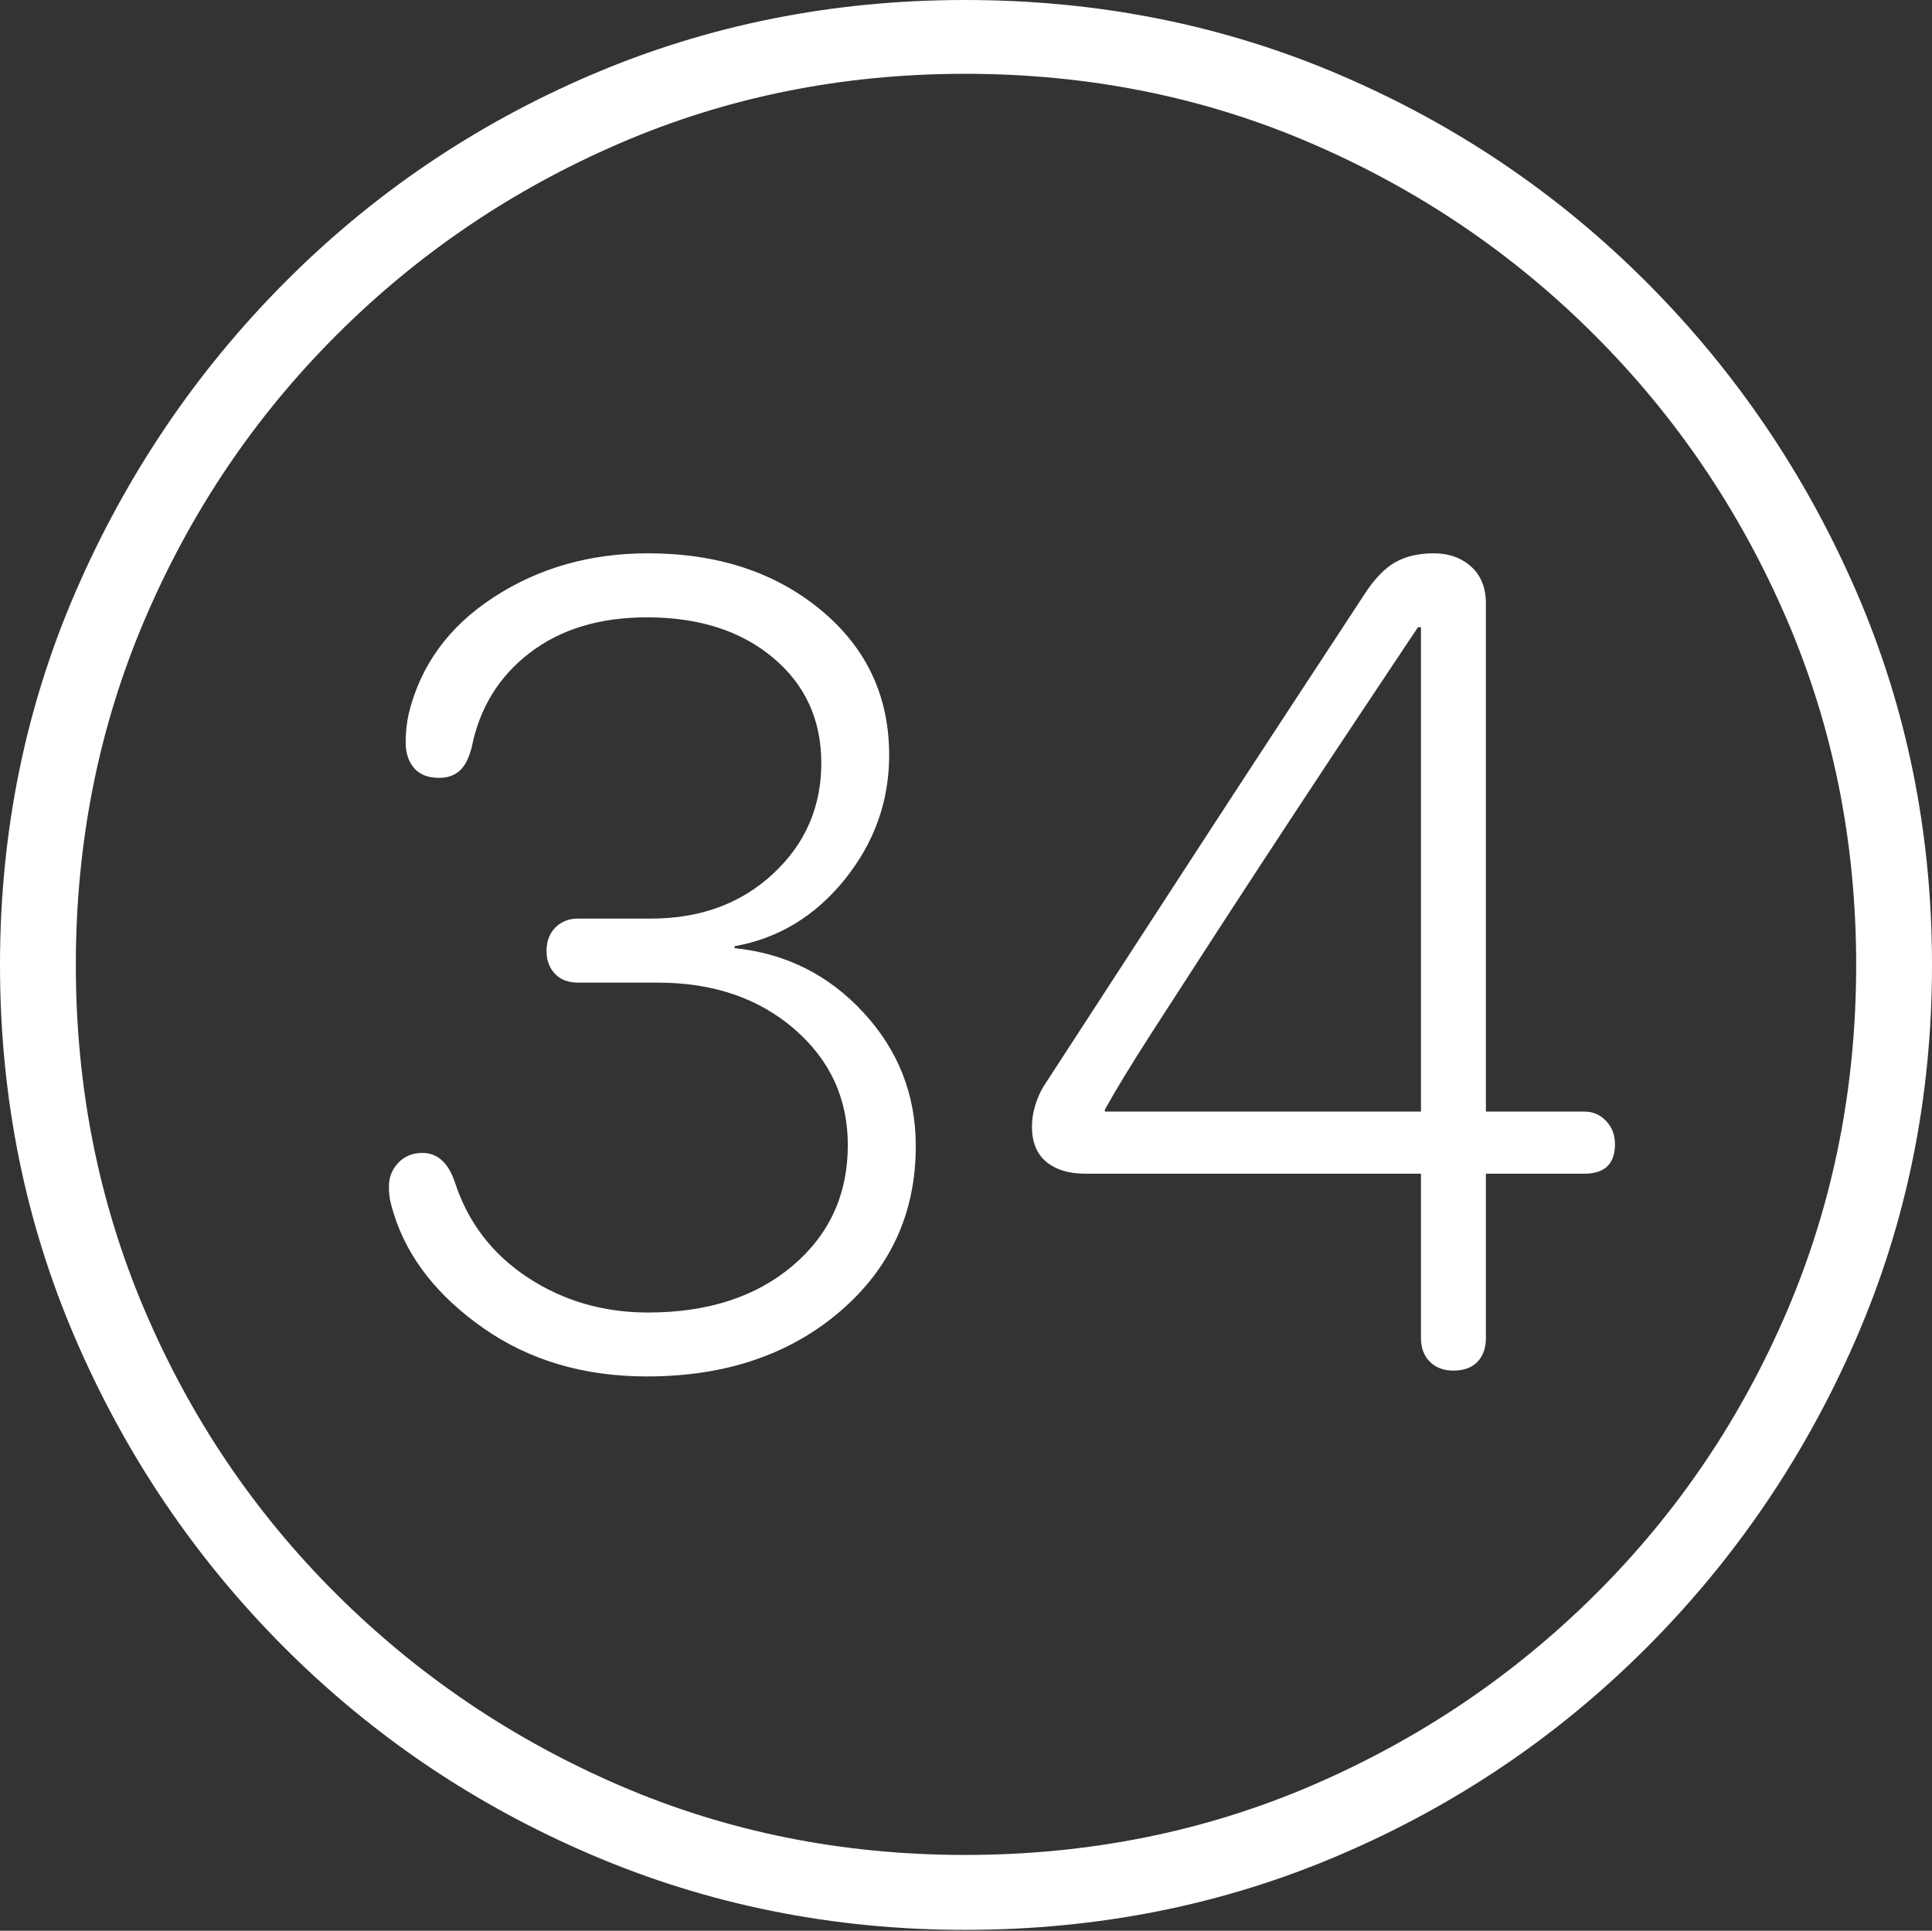 <?xml version="1.0" encoding="UTF-8"?>
<!--Generator: Apple Native CoreSVG 175-->
<!DOCTYPE svg
PUBLIC "-//W3C//DTD SVG 1.1//EN"
       "http://www.w3.org/Graphics/SVG/1.1/DTD/svg11.dtd">
<svg version="1.1" xmlns="http://www.w3.org/2000/svg" xmlns:xlink="http://www.w3.org/1999/xlink" width="19.16" height="19.15">
 <rect width="100%" height="100%" fill="#333333" stroke="none"/>
 <g>
  <rect height="19.15" opacity="0" width="19.16" x="0" y="0"/>
  <path d="M9.57 19.141Q11.553 19.141 13.286 18.398Q15.02 17.656 16.338 16.333Q17.656 15.01 18.408 13.276Q19.16 11.543 19.16 9.57Q19.16 7.598 18.408 5.864Q17.656 4.131 16.338 2.808Q15.02 1.484 13.286 0.742Q11.553 0 9.57 0Q7.598 0 5.864 0.742Q4.131 1.484 2.817 2.808Q1.504 4.131 0.752 5.864Q0 7.598 0 9.57Q0 11.543 0.747 13.276Q1.494 15.01 2.812 16.333Q4.131 17.656 5.869 18.398Q7.607 19.141 9.57 19.141ZM9.57 18.398Q7.744 18.398 6.147 17.71Q4.551 17.021 3.335 15.81Q2.119 14.6 1.436 12.998Q0.752 11.396 0.752 9.57Q0.752 7.744 1.436 6.143Q2.119 4.541 3.335 3.325Q4.551 2.109 6.147 1.421Q7.744 0.732 9.57 0.732Q11.406 0.732 13.003 1.421Q14.6 2.109 15.815 3.325Q17.031 4.541 17.72 6.143Q18.408 7.744 18.408 9.57Q18.408 11.396 17.725 12.998Q17.041 14.6 15.825 15.81Q14.609 17.021 13.008 17.71Q11.406 18.398 9.57 18.398ZM6.416 13.652Q7.578 13.652 8.33 13.008Q9.082 12.363 9.082 11.367Q9.082 10.605 8.564 10.044Q8.047 9.482 7.285 9.404L7.285 9.385Q7.939 9.268 8.379 8.721Q8.818 8.174 8.818 7.49Q8.818 6.611 8.14 6.05Q7.461 5.488 6.426 5.488Q5.566 5.488 4.897 5.923Q4.229 6.357 4.053 7.08Q4.023 7.217 4.023 7.363Q4.023 7.52 4.106 7.617Q4.189 7.715 4.355 7.715Q4.482 7.715 4.561 7.642Q4.639 7.568 4.678 7.412Q4.795 6.826 5.254 6.475Q5.713 6.123 6.416 6.123Q7.188 6.123 7.666 6.523Q8.145 6.924 8.145 7.568Q8.145 8.223 7.666 8.667Q7.188 9.111 6.455 9.111L5.732 9.111Q5.596 9.111 5.508 9.199Q5.42 9.287 5.42 9.434Q5.42 9.57 5.503 9.658Q5.586 9.746 5.732 9.746L6.523 9.746Q7.344 9.746 7.876 10.205Q8.408 10.664 8.408 11.357Q8.408 12.09 7.861 12.554Q7.314 13.018 6.426 13.018Q5.762 13.018 5.234 12.671Q4.707 12.324 4.512 11.729Q4.414 11.435 4.189 11.435Q4.043 11.435 3.95 11.533Q3.857 11.631 3.857 11.768Q3.857 11.855 3.872 11.919Q3.887 11.982 3.906 12.041Q4.111 12.695 4.795 13.174Q5.479 13.652 6.416 13.652ZM14.414 13.594Q14.57 13.594 14.653 13.506Q14.736 13.418 14.736 13.271L14.736 11.641L15.713 11.641Q16.016 11.641 16.016 11.348Q16.016 11.211 15.928 11.118Q15.84 11.025 15.713 11.025L14.736 11.025L14.736 5.986Q14.736 5.752 14.59 5.62Q14.443 5.488 14.219 5.488Q13.994 5.488 13.838 5.576Q13.682 5.664 13.535 5.889Q13.242 6.338 12.812 6.992Q12.383 7.646 11.919 8.359Q11.455 9.072 11.04 9.712Q10.625 10.352 10.352 10.771Q10.293 10.869 10.264 10.972Q10.234 11.074 10.234 11.172Q10.234 11.406 10.376 11.523Q10.518 11.641 10.762 11.641L14.092 11.641L14.092 13.271Q14.092 13.418 14.18 13.506Q14.268 13.594 14.414 13.594ZM14.092 11.025L10.957 11.025L10.957 11.006Q11.113 10.723 11.421 10.244Q11.729 9.766 12.1 9.194Q12.471 8.623 12.847 8.052Q13.223 7.48 13.545 6.997Q13.867 6.514 14.062 6.221L14.092 6.221Z" fill="#ffffff"/>
 </g>
</svg>
